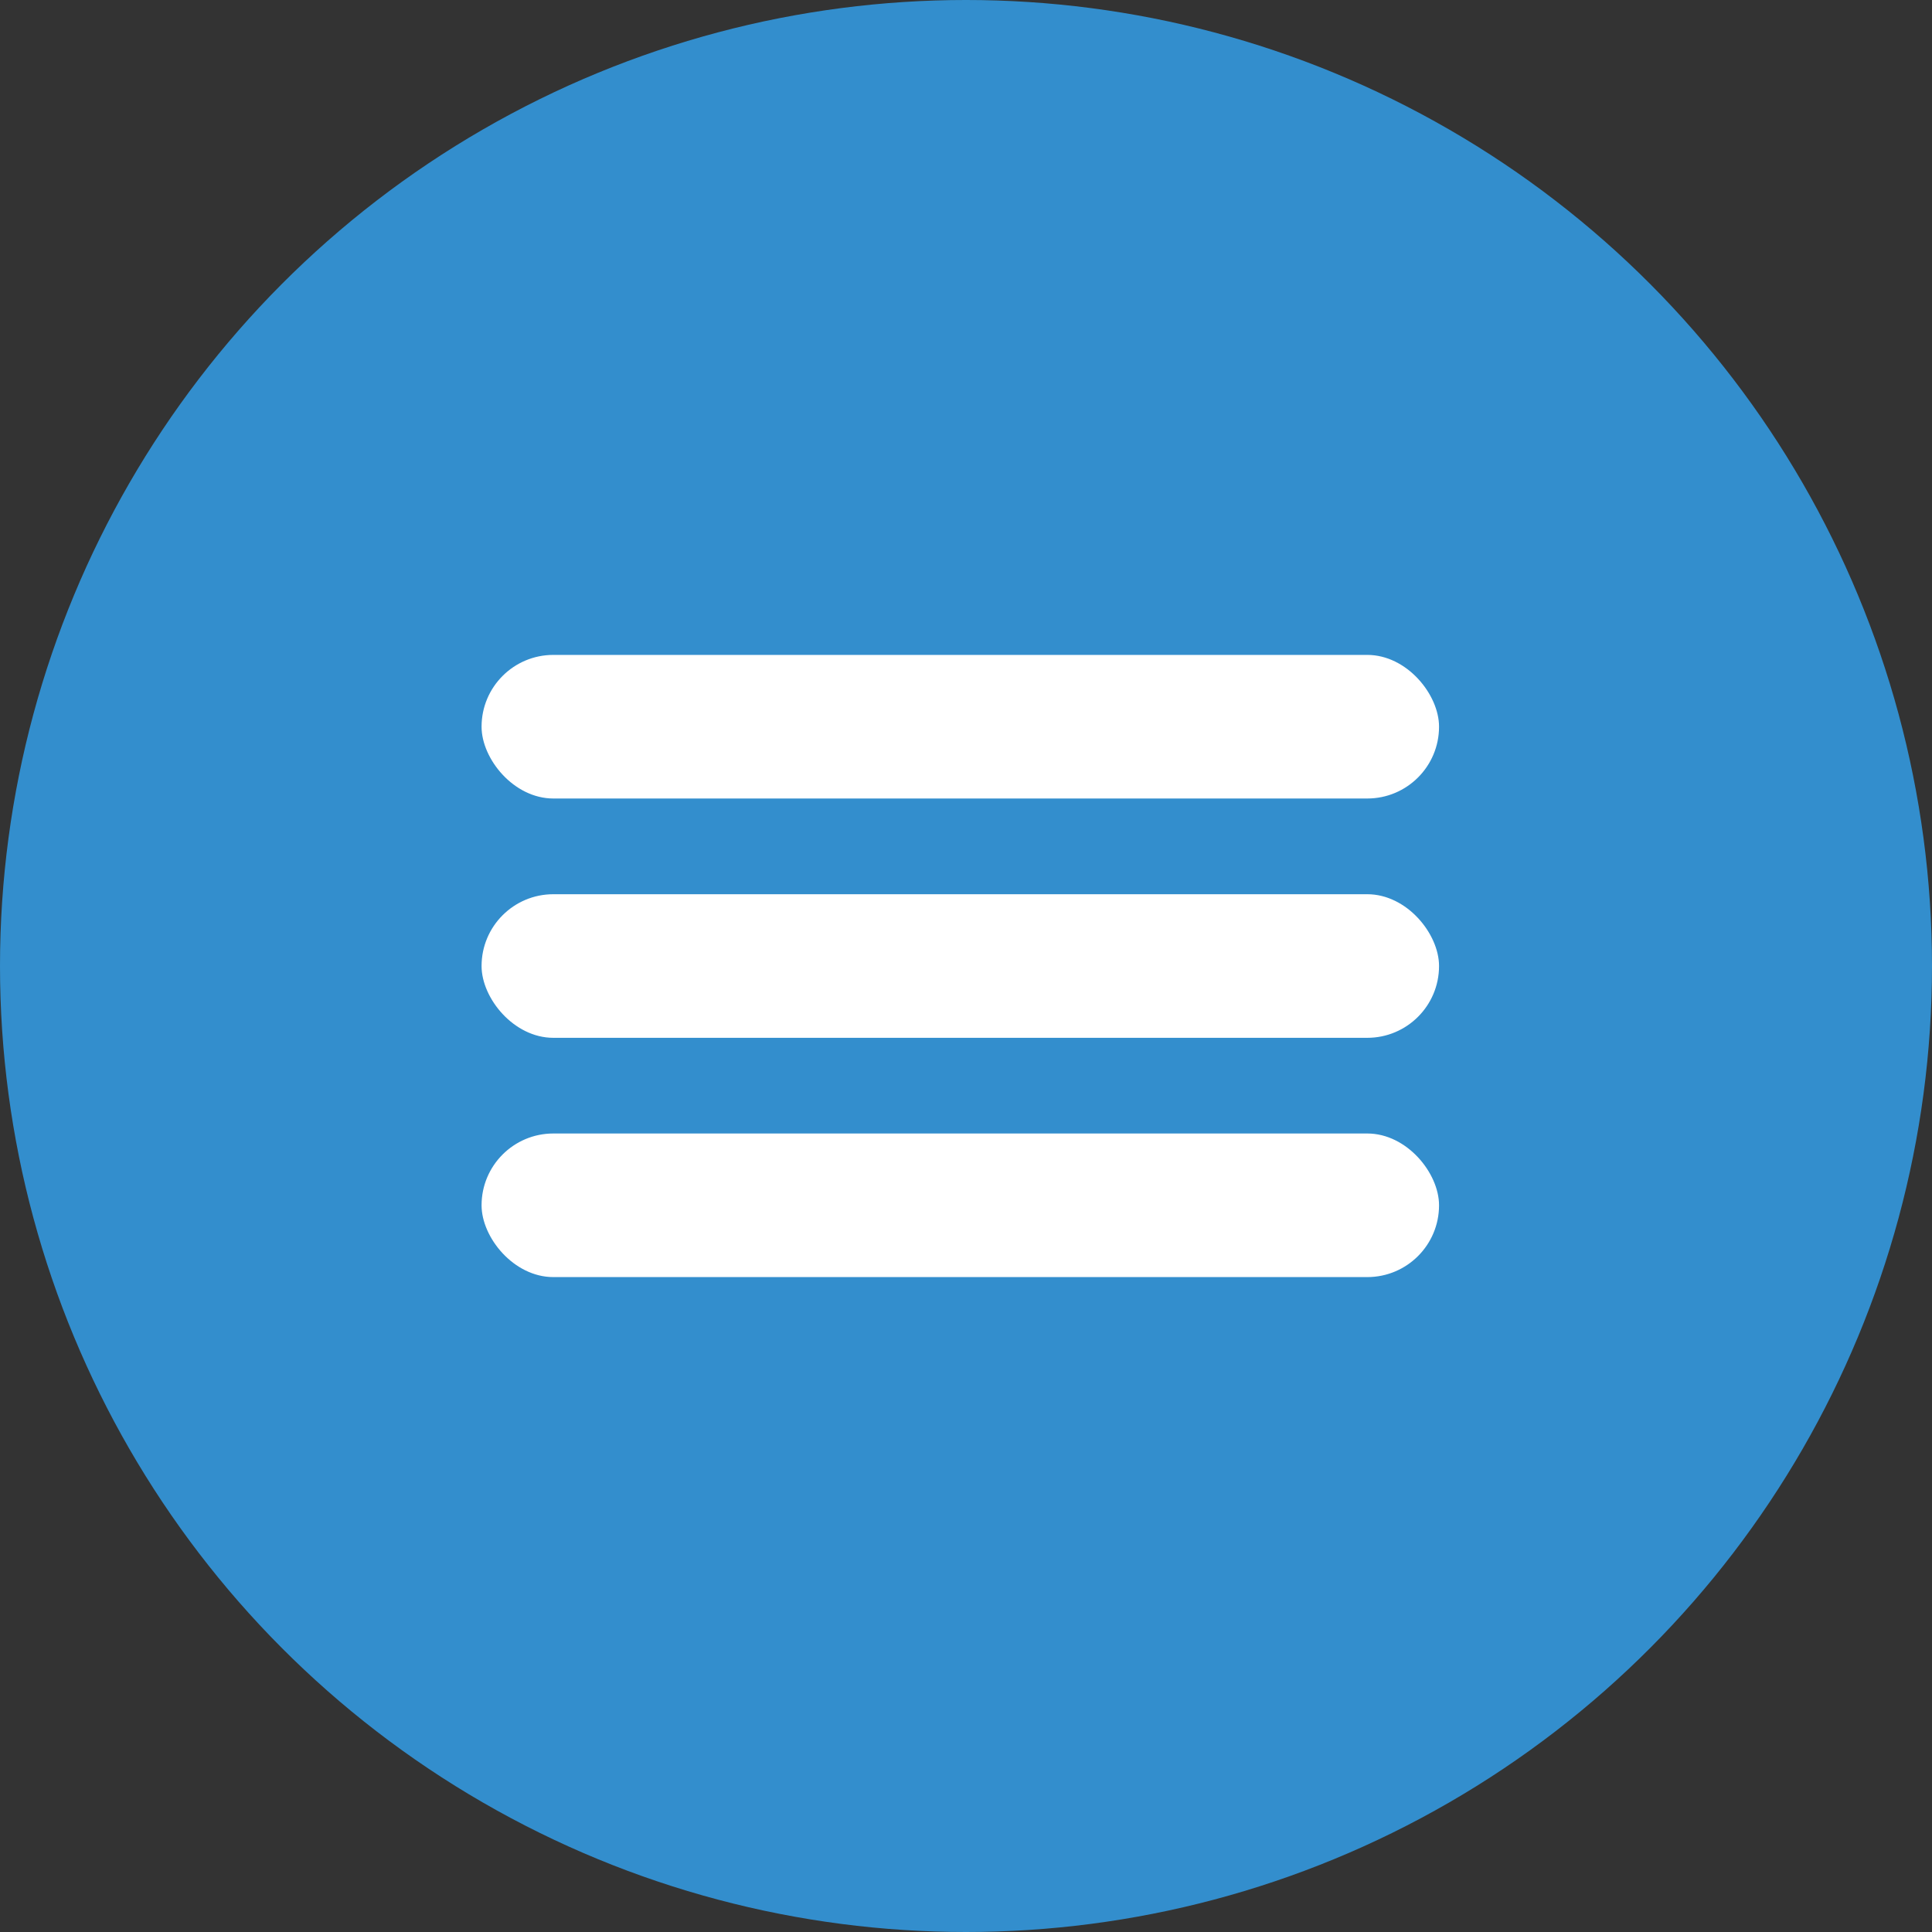 <svg width="46" height="46" viewBox="0 0 46 46" fill="none" xmlns="http://www.w3.org/2000/svg">
<rect x="0" y="0" width="46" height="46" fill="#333333" stroke="none"/>
<circle cx="23" cy="23" r="23" fill="#338ECD"/>
<rect x="11.466" y="26.988" width="22.797" height="3.419" rx="1.709" fill="white"/>
<rect x="11.466" y="21.291" width="22.797" height="3.419" rx="1.709" fill="white"/>
<rect x="11.466" y="15.593" width="22.797" height="3.419" rx="1.709" fill="white"/>
</svg>
